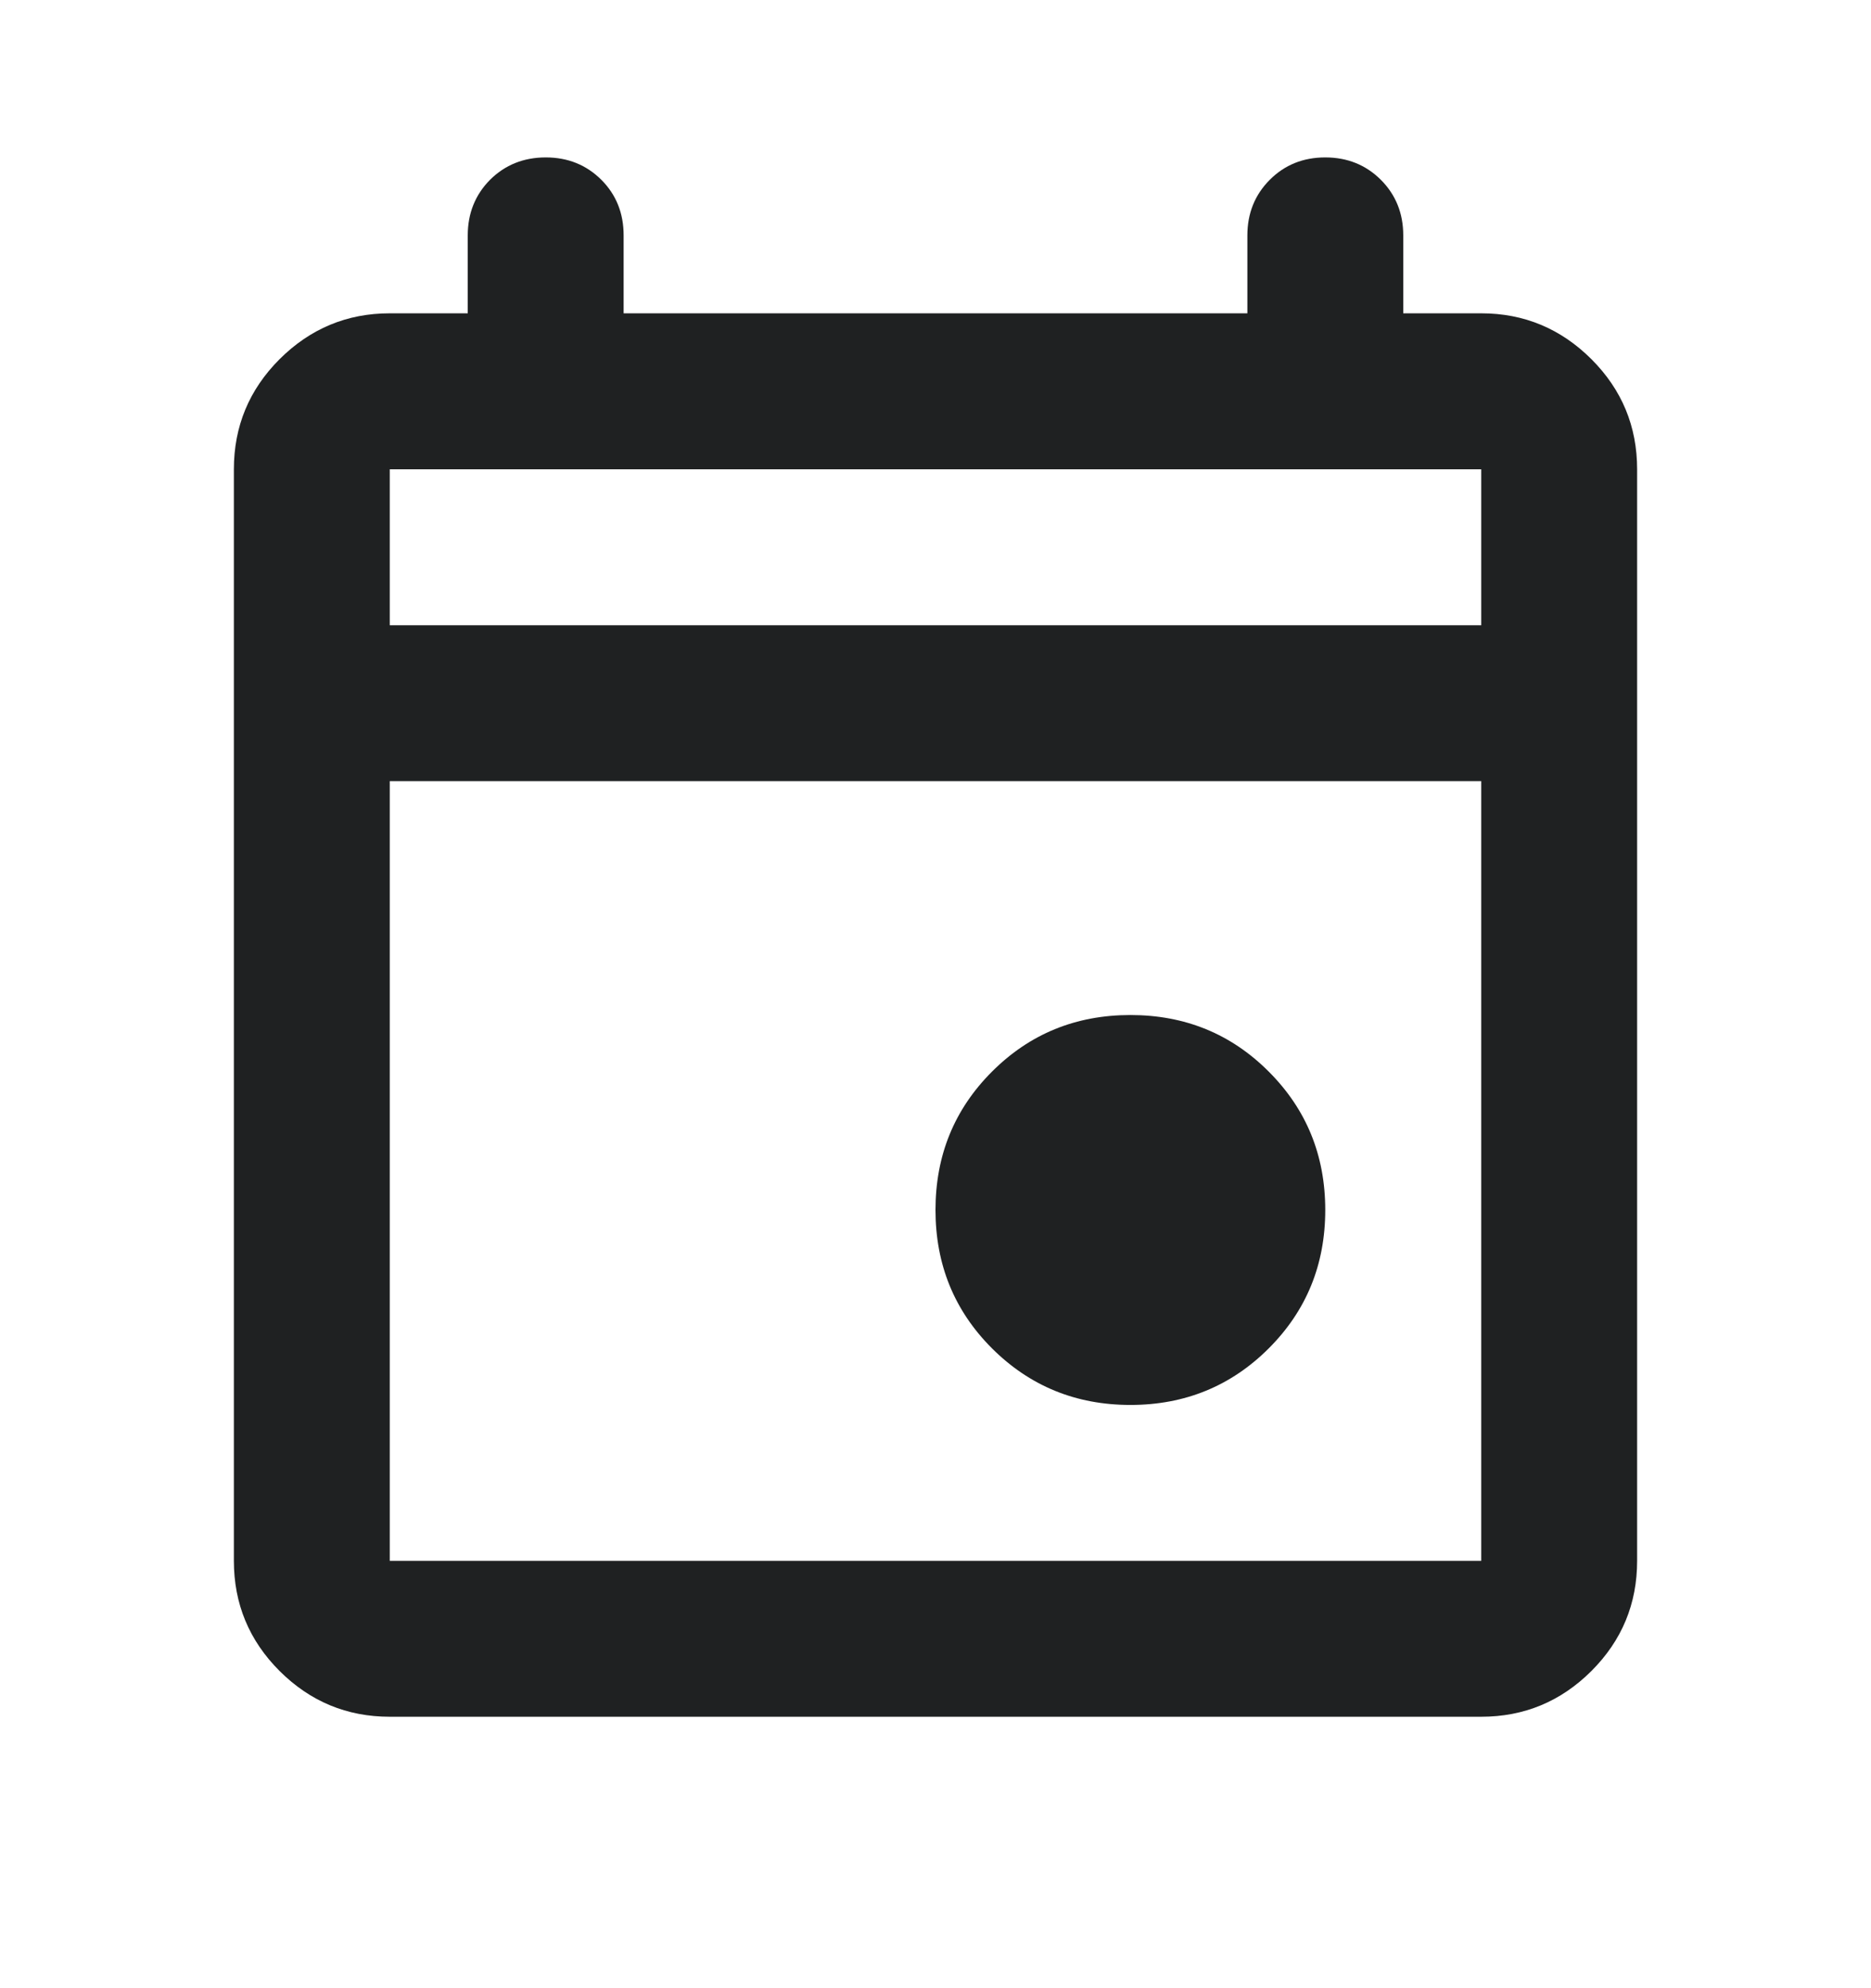 <svg width="16" height="17" viewBox="0 0 16 17" fill="none" xmlns="http://www.w3.org/2000/svg">
<path d="M9.667 12.013C9.2 12.013 8.806 11.851 8.483 11.529C8.161 11.207 8 10.813 8 10.346C8 9.879 8.161 9.485 8.483 9.163C8.806 8.84 9.2 8.679 9.667 8.679C10.133 8.679 10.528 8.84 10.85 9.163C11.172 9.485 11.333 9.879 11.333 10.346C11.333 10.813 11.172 11.207 10.85 11.529C10.528 11.851 10.133 12.013 9.667 12.013ZM3.333 14.679C2.967 14.679 2.653 14.549 2.391 14.288C2.13 14.027 2 13.713 2 13.346V4.013C2 3.646 2.13 3.332 2.391 3.071C2.653 2.81 2.967 2.679 3.333 2.679H4V2.013C4 1.824 4.064 1.665 4.191 1.537C4.319 1.41 4.478 1.346 4.667 1.346C4.856 1.346 5.014 1.41 5.142 1.537C5.27 1.665 5.333 1.824 5.333 2.013V2.679H10.667V2.013C10.667 1.824 10.731 1.665 10.859 1.537C10.986 1.41 11.144 1.346 11.333 1.346C11.522 1.346 11.68 1.41 11.808 1.537C11.936 1.665 12 1.824 12 2.013V2.679H12.667C13.033 2.679 13.347 2.81 13.609 3.071C13.87 3.332 14 3.646 14 4.013V13.346C14 13.713 13.87 14.027 13.609 14.288C13.347 14.549 13.033 14.679 12.667 14.679H3.333ZM3.333 13.346H12.667V6.679H3.333V13.346ZM3.333 5.346H12.667V4.013H3.333V5.346ZM3.333 5.346V4.013V5.346Z" fill="#1F2122"/>
</svg>
